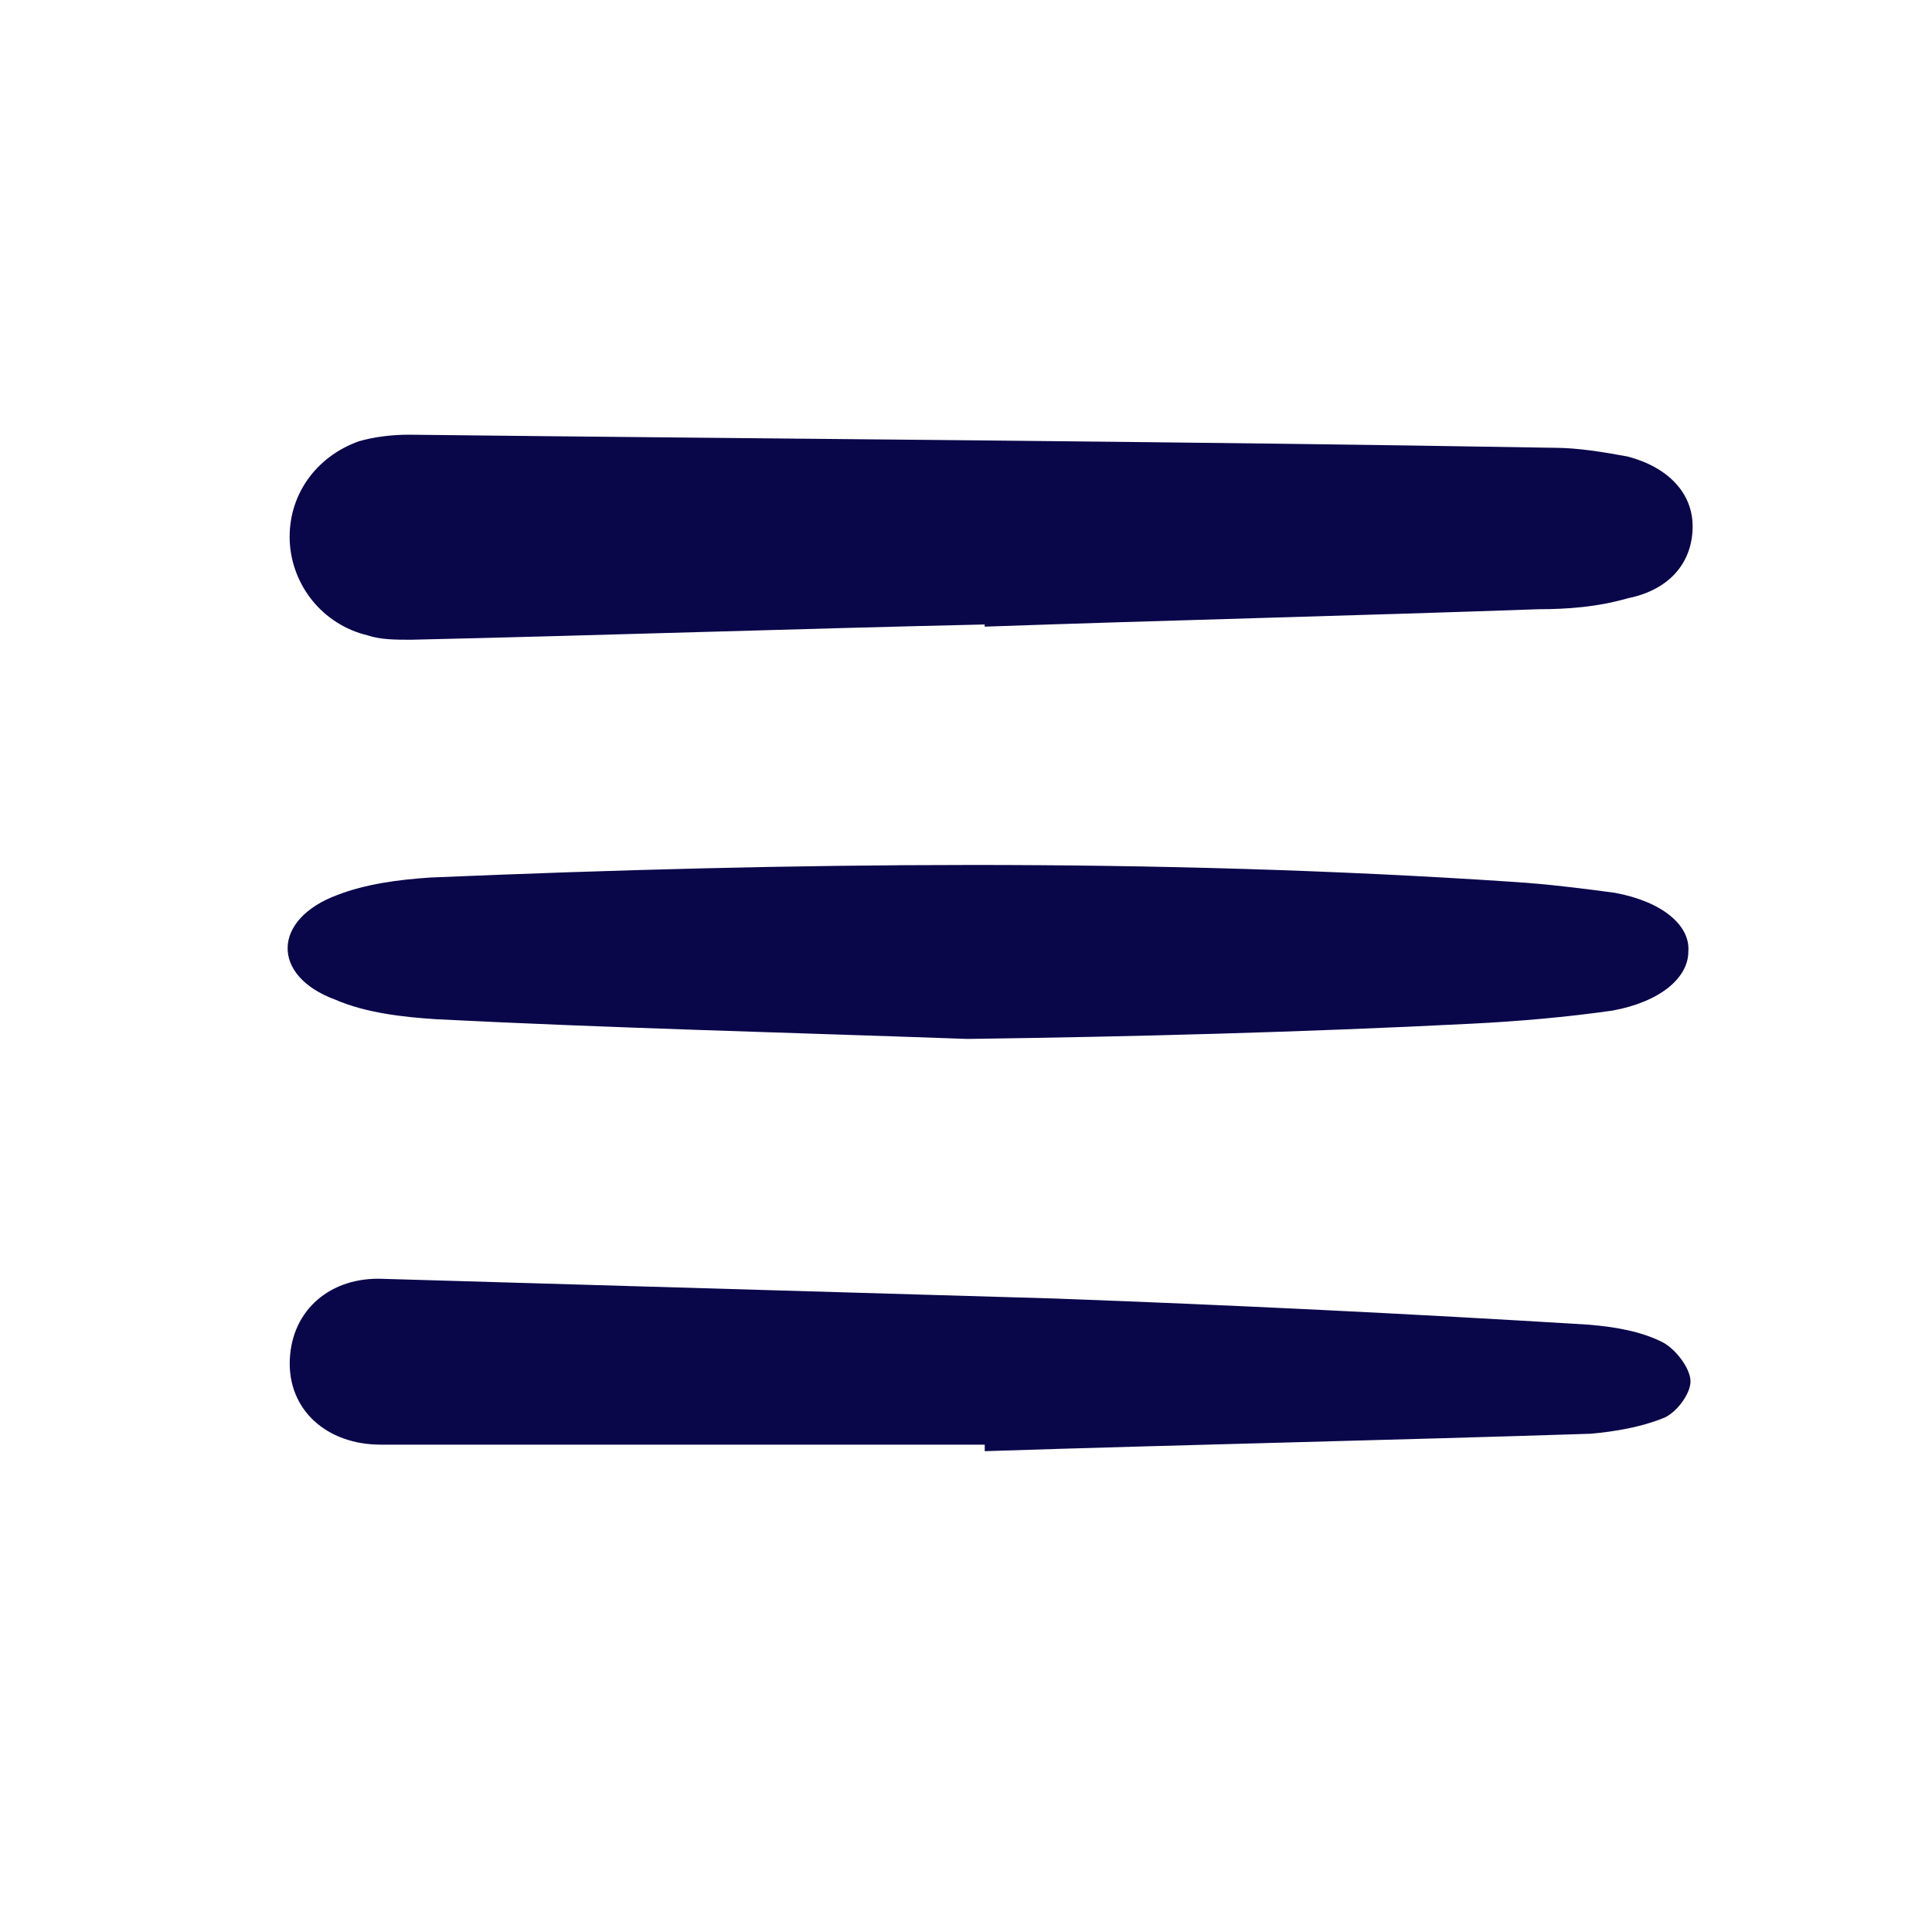 <svg width="40" height="40" viewBox="0 0 40 40" fill="none" xmlns="http://www.w3.org/2000/svg">
<path d="M20.387 12.929C16.443 13.019 12.454 13.155 8.51 13.245C8.196 13.245 7.882 13.245 7.613 13.155C6.672 12.929 6.044 12.116 5.999 11.213C5.955 10.264 6.537 9.452 7.434 9.135C7.748 9.045 8.106 9 8.465 9C16.353 9.09 24.287 9.135 32.176 9.271C32.669 9.271 33.207 9.361 33.7 9.452C34.551 9.677 35.044 10.219 35.044 10.897C35.044 11.619 34.596 12.207 33.7 12.387C33.072 12.568 32.445 12.613 31.862 12.613C28.052 12.748 24.242 12.839 20.387 12.974V12.929Z" fill="#0A064A"/>
<path d="M20.388 29.91C16.22 29.91 12.051 29.91 7.883 29.91C6.762 29.91 5.955 29.187 6 28.148C6.045 27.11 6.852 26.432 7.927 26.477C12.544 26.613 17.206 26.748 21.822 26.884C25.498 27.019 29.218 27.2 32.893 27.426C33.431 27.471 33.969 27.561 34.417 27.787C34.686 27.923 35 28.329 35 28.6C35 28.871 34.686 29.277 34.417 29.368C33.969 29.548 33.431 29.639 32.938 29.684C28.77 29.819 24.556 29.91 20.388 30.045C20.388 29.955 20.388 29.955 20.388 29.91Z" fill="#0A064A"/>
<path d="M20.029 21.51C16.219 21.374 12.634 21.284 9.048 21.103C8.331 21.058 7.569 20.968 6.941 20.697C5.597 20.2 5.641 19.026 6.986 18.529C7.569 18.303 8.241 18.213 8.913 18.168C16.399 17.852 23.884 17.761 31.325 18.258C32.042 18.303 32.759 18.394 33.431 18.484C34.417 18.665 35 19.161 34.955 19.703C34.955 20.245 34.372 20.742 33.386 20.923C32.445 21.058 31.414 21.148 30.473 21.194C26.932 21.374 23.391 21.465 20.029 21.51Z" fill="#0A064A"/>
</svg>
